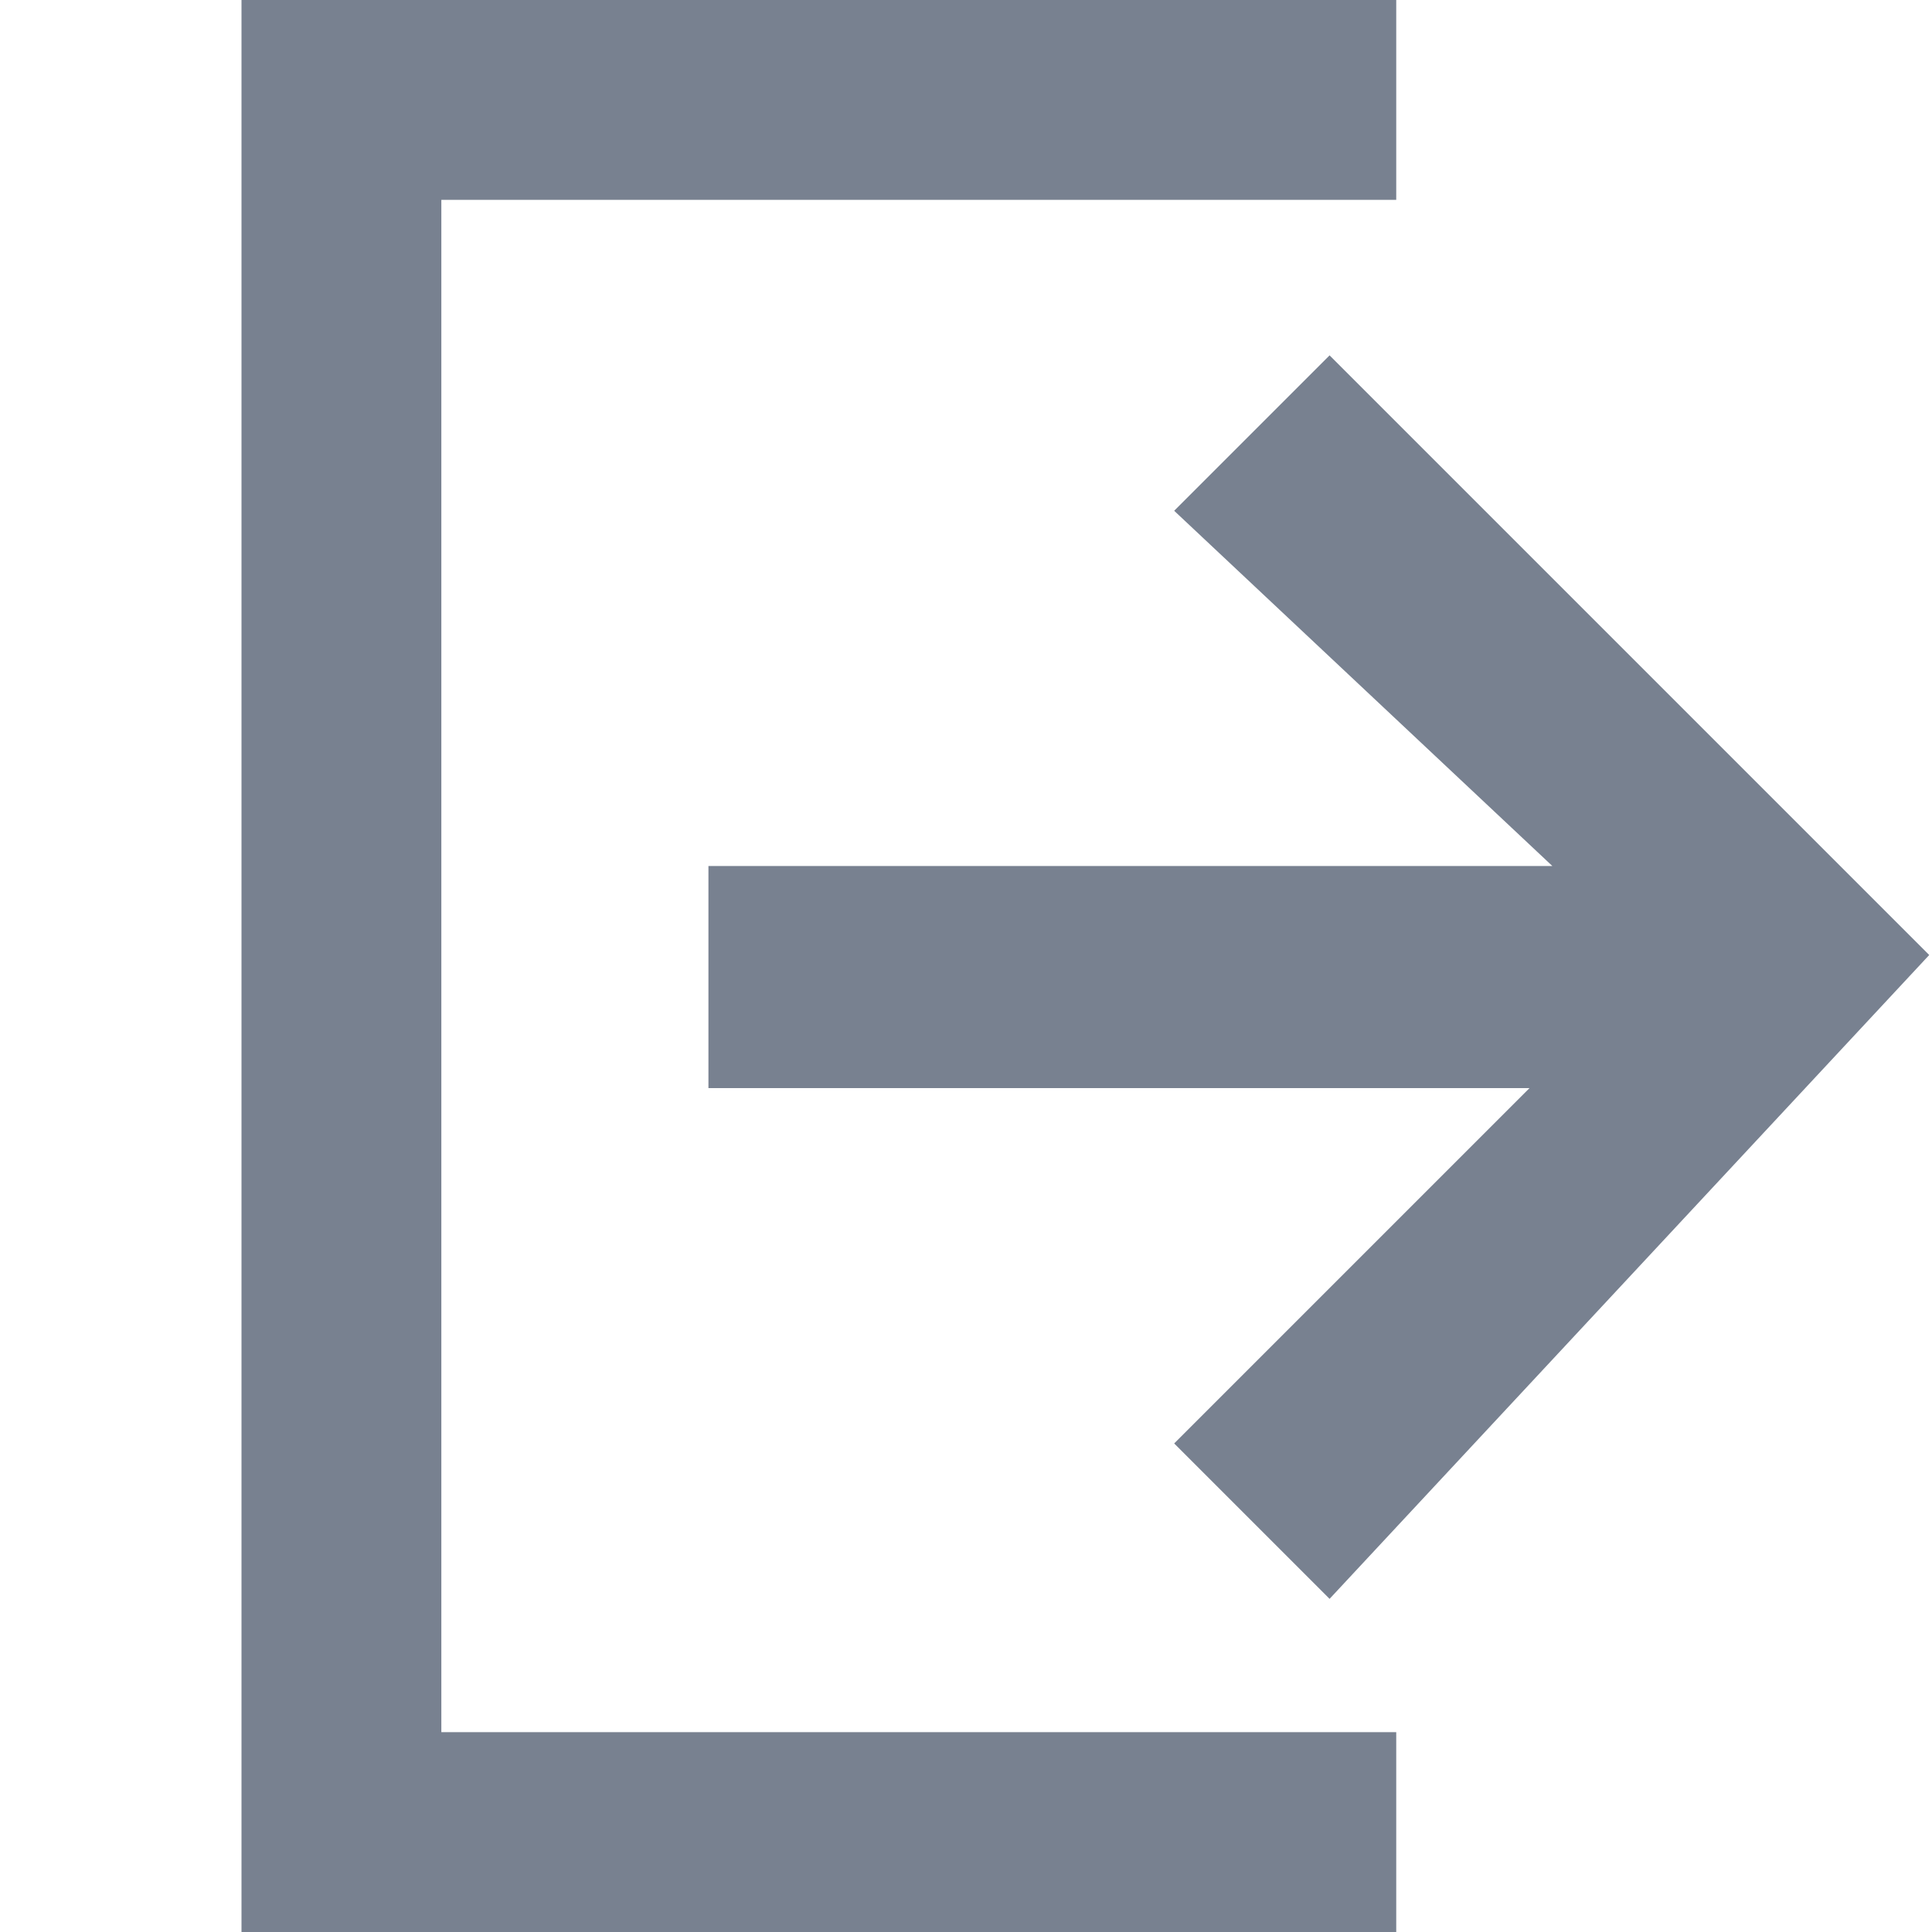 <svg id="Export" xmlns="http://www.w3.org/2000/svg" width="16" height="16" viewBox="0 0 16 16">
  <rect id="Rectangle_570" data-name="Rectangle 570" width="16" height="16" fill="none"/>
  <path id="Path_151" data-name="Path 151" d="M1.655,1.655v12.69H9.563V16H0V0H9.563V1.655ZM9.011,13.241,7.724,11.954l2.943-2.943h-6.8V7.172h6.989L7.724,4.23,9.011,2.943l4.966,4.966Z" transform="translate(2)" fill="#788190"/>
</svg>
